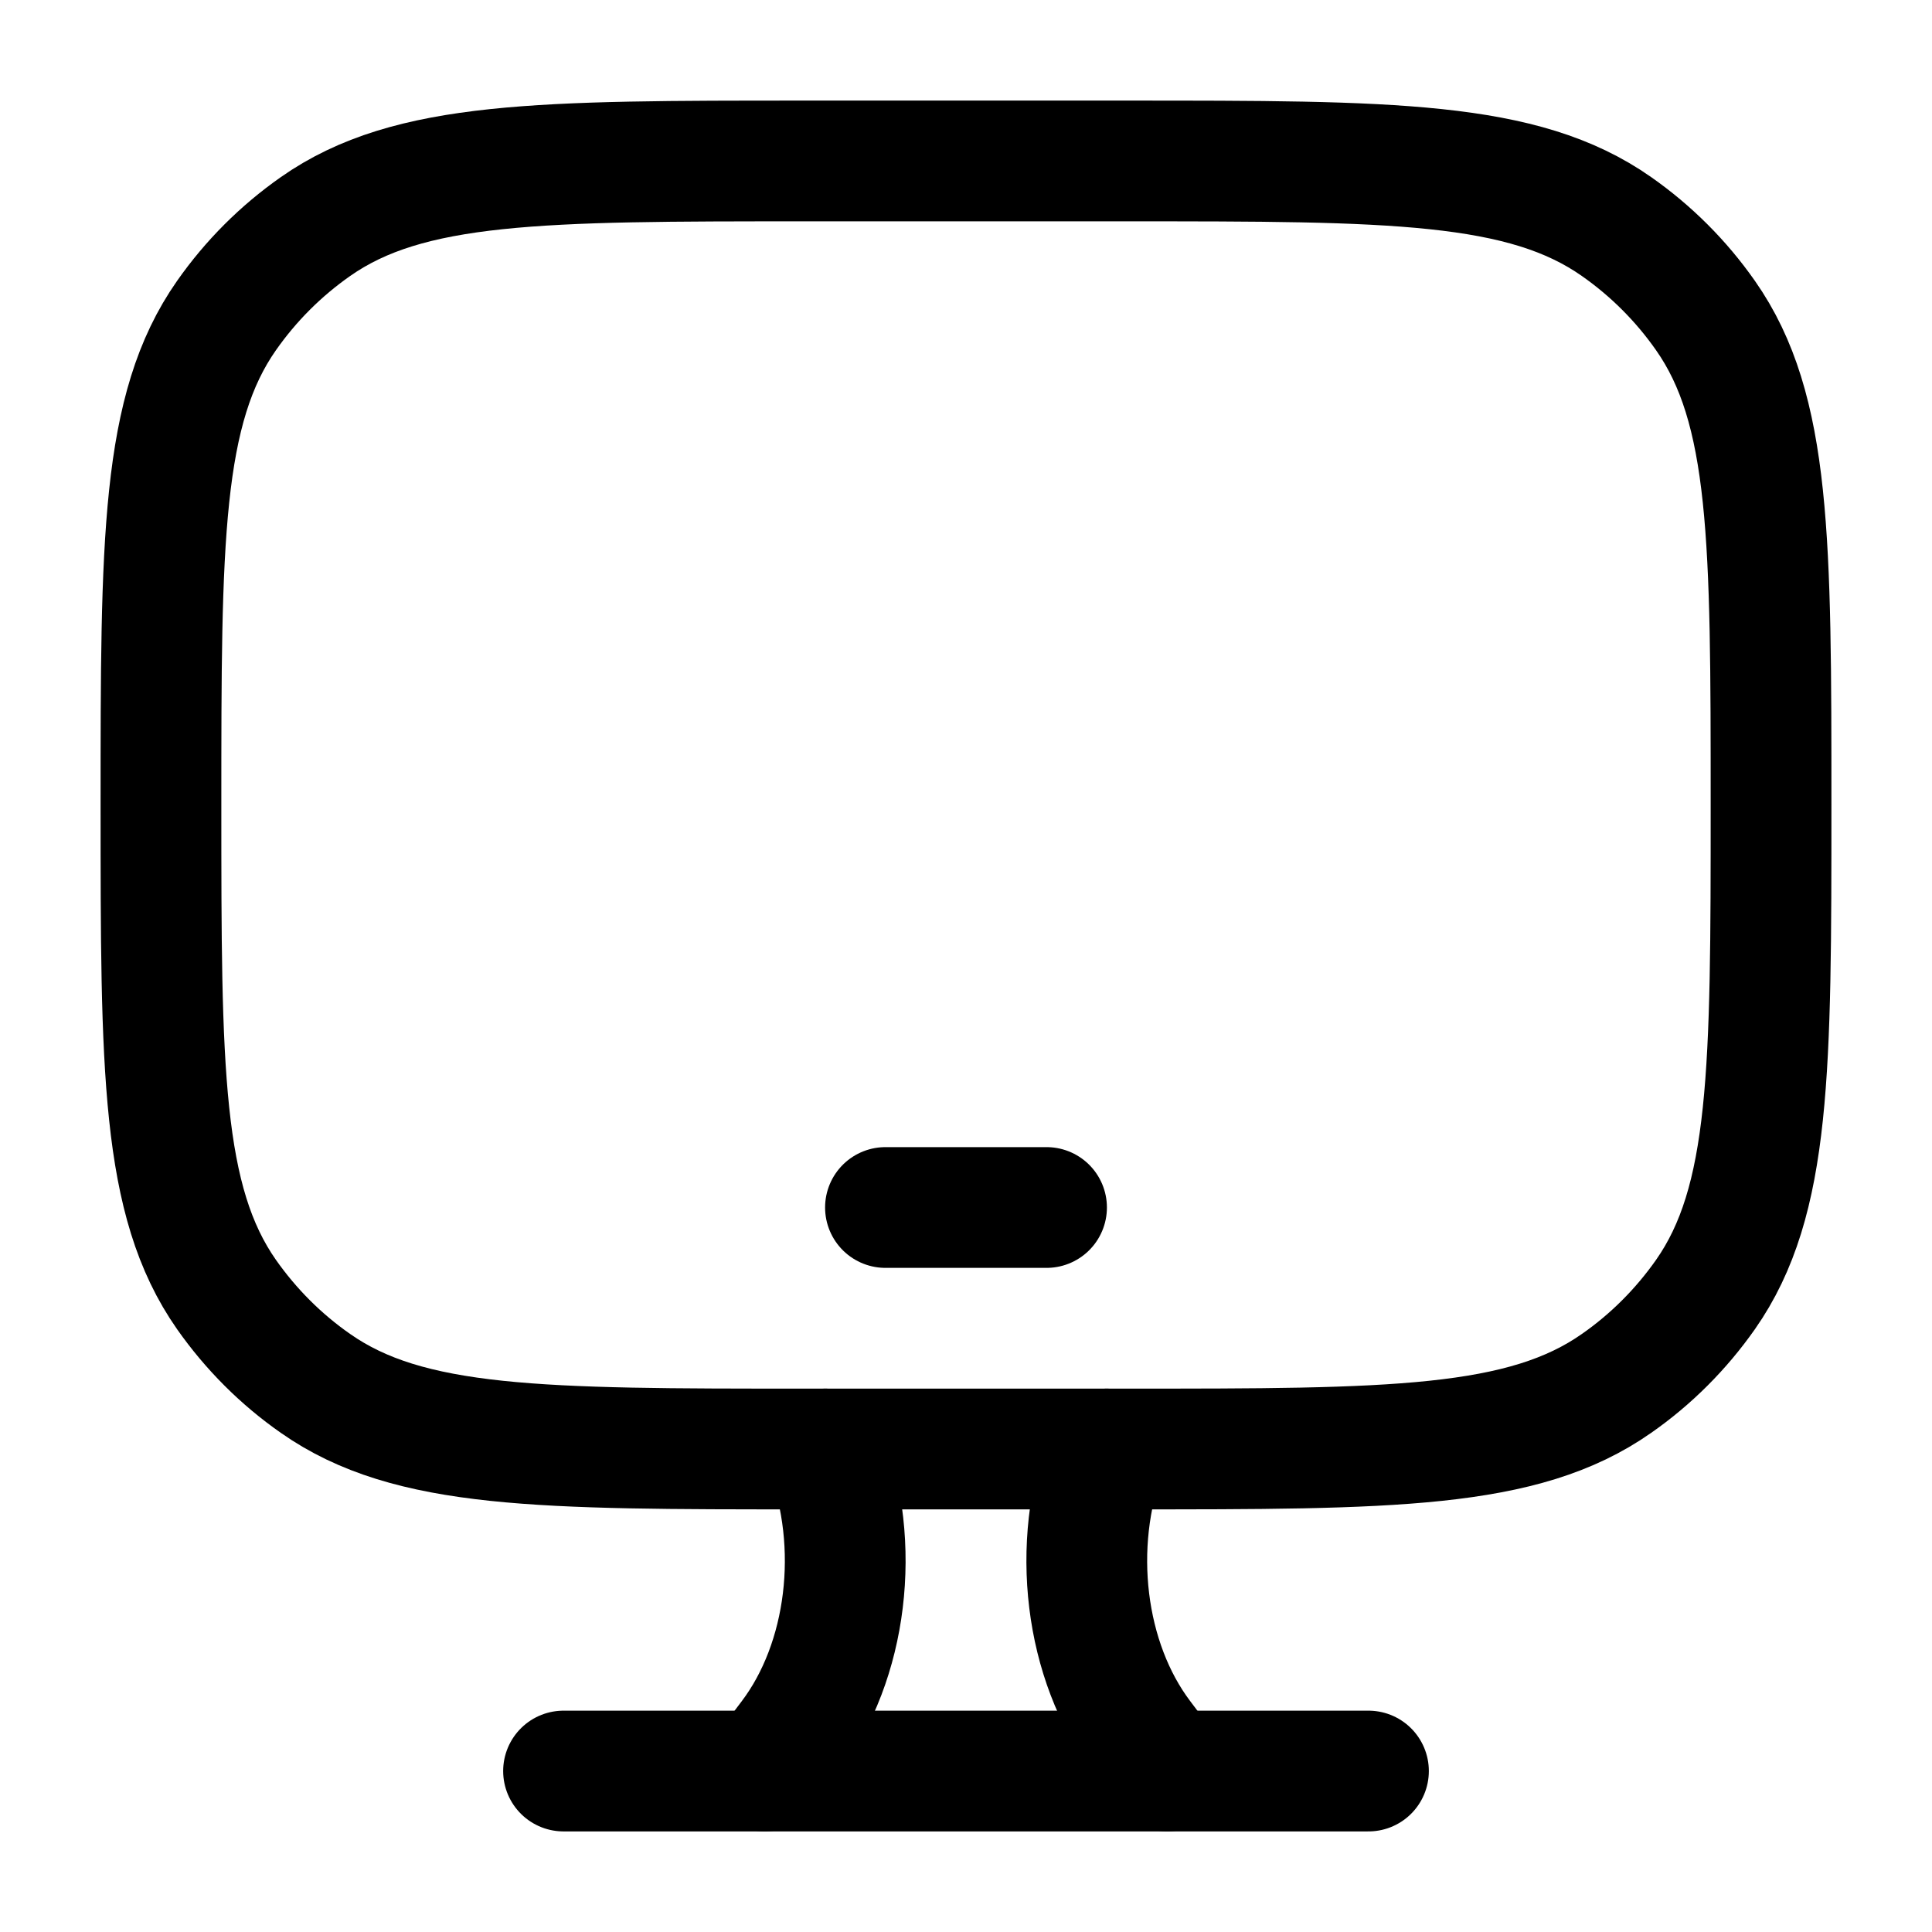 <svg xmlns="http://www.w3.org/2000/svg" viewBox="0 0 16 16" fill="none" aria-hidden="true" width="16" height="16"><g><path d="M9.333 1.333H6.667C4.481 1.333 3.387 1.333 2.613 1.876C2.326 2.077 2.077 2.326 1.876 2.613C1.333 3.387 1.333 4.481 1.333 6.667C1.333 8.853 1.333 9.946 1.876 10.721C2.077 11.007 2.326 11.257 2.613 11.457C3.387 12 4.481 12 6.667 12H9.333C11.52 12 12.613 12 13.387 11.457C13.674 11.257 13.923 11.007 14.124 10.721C14.667 9.946 14.667 8.853 14.667 6.667C14.667 4.481 14.667 3.387 14.124 2.613C13.923 2.326 13.674 2.077 13.387 1.876C12.613 1.333 11.52 1.333 9.333 1.333Z" stroke="currentColor" stroke-linecap="round"/><path d="M7.333 10H8.667" stroke="currentColor" stroke-linecap="round" stroke-linejoin="round"/><path d="M9.667 14.667L9.456 14.387C8.982 13.758 8.865 12.796 9.165 12M6.333 14.667L6.544 14.387C7.018 13.758 7.135 12.796 6.835 12" stroke="currentColor" stroke-linecap="round"/><path d="M4.667 14.667H11.333" stroke="currentColor" stroke-linecap="round"/></g></svg>